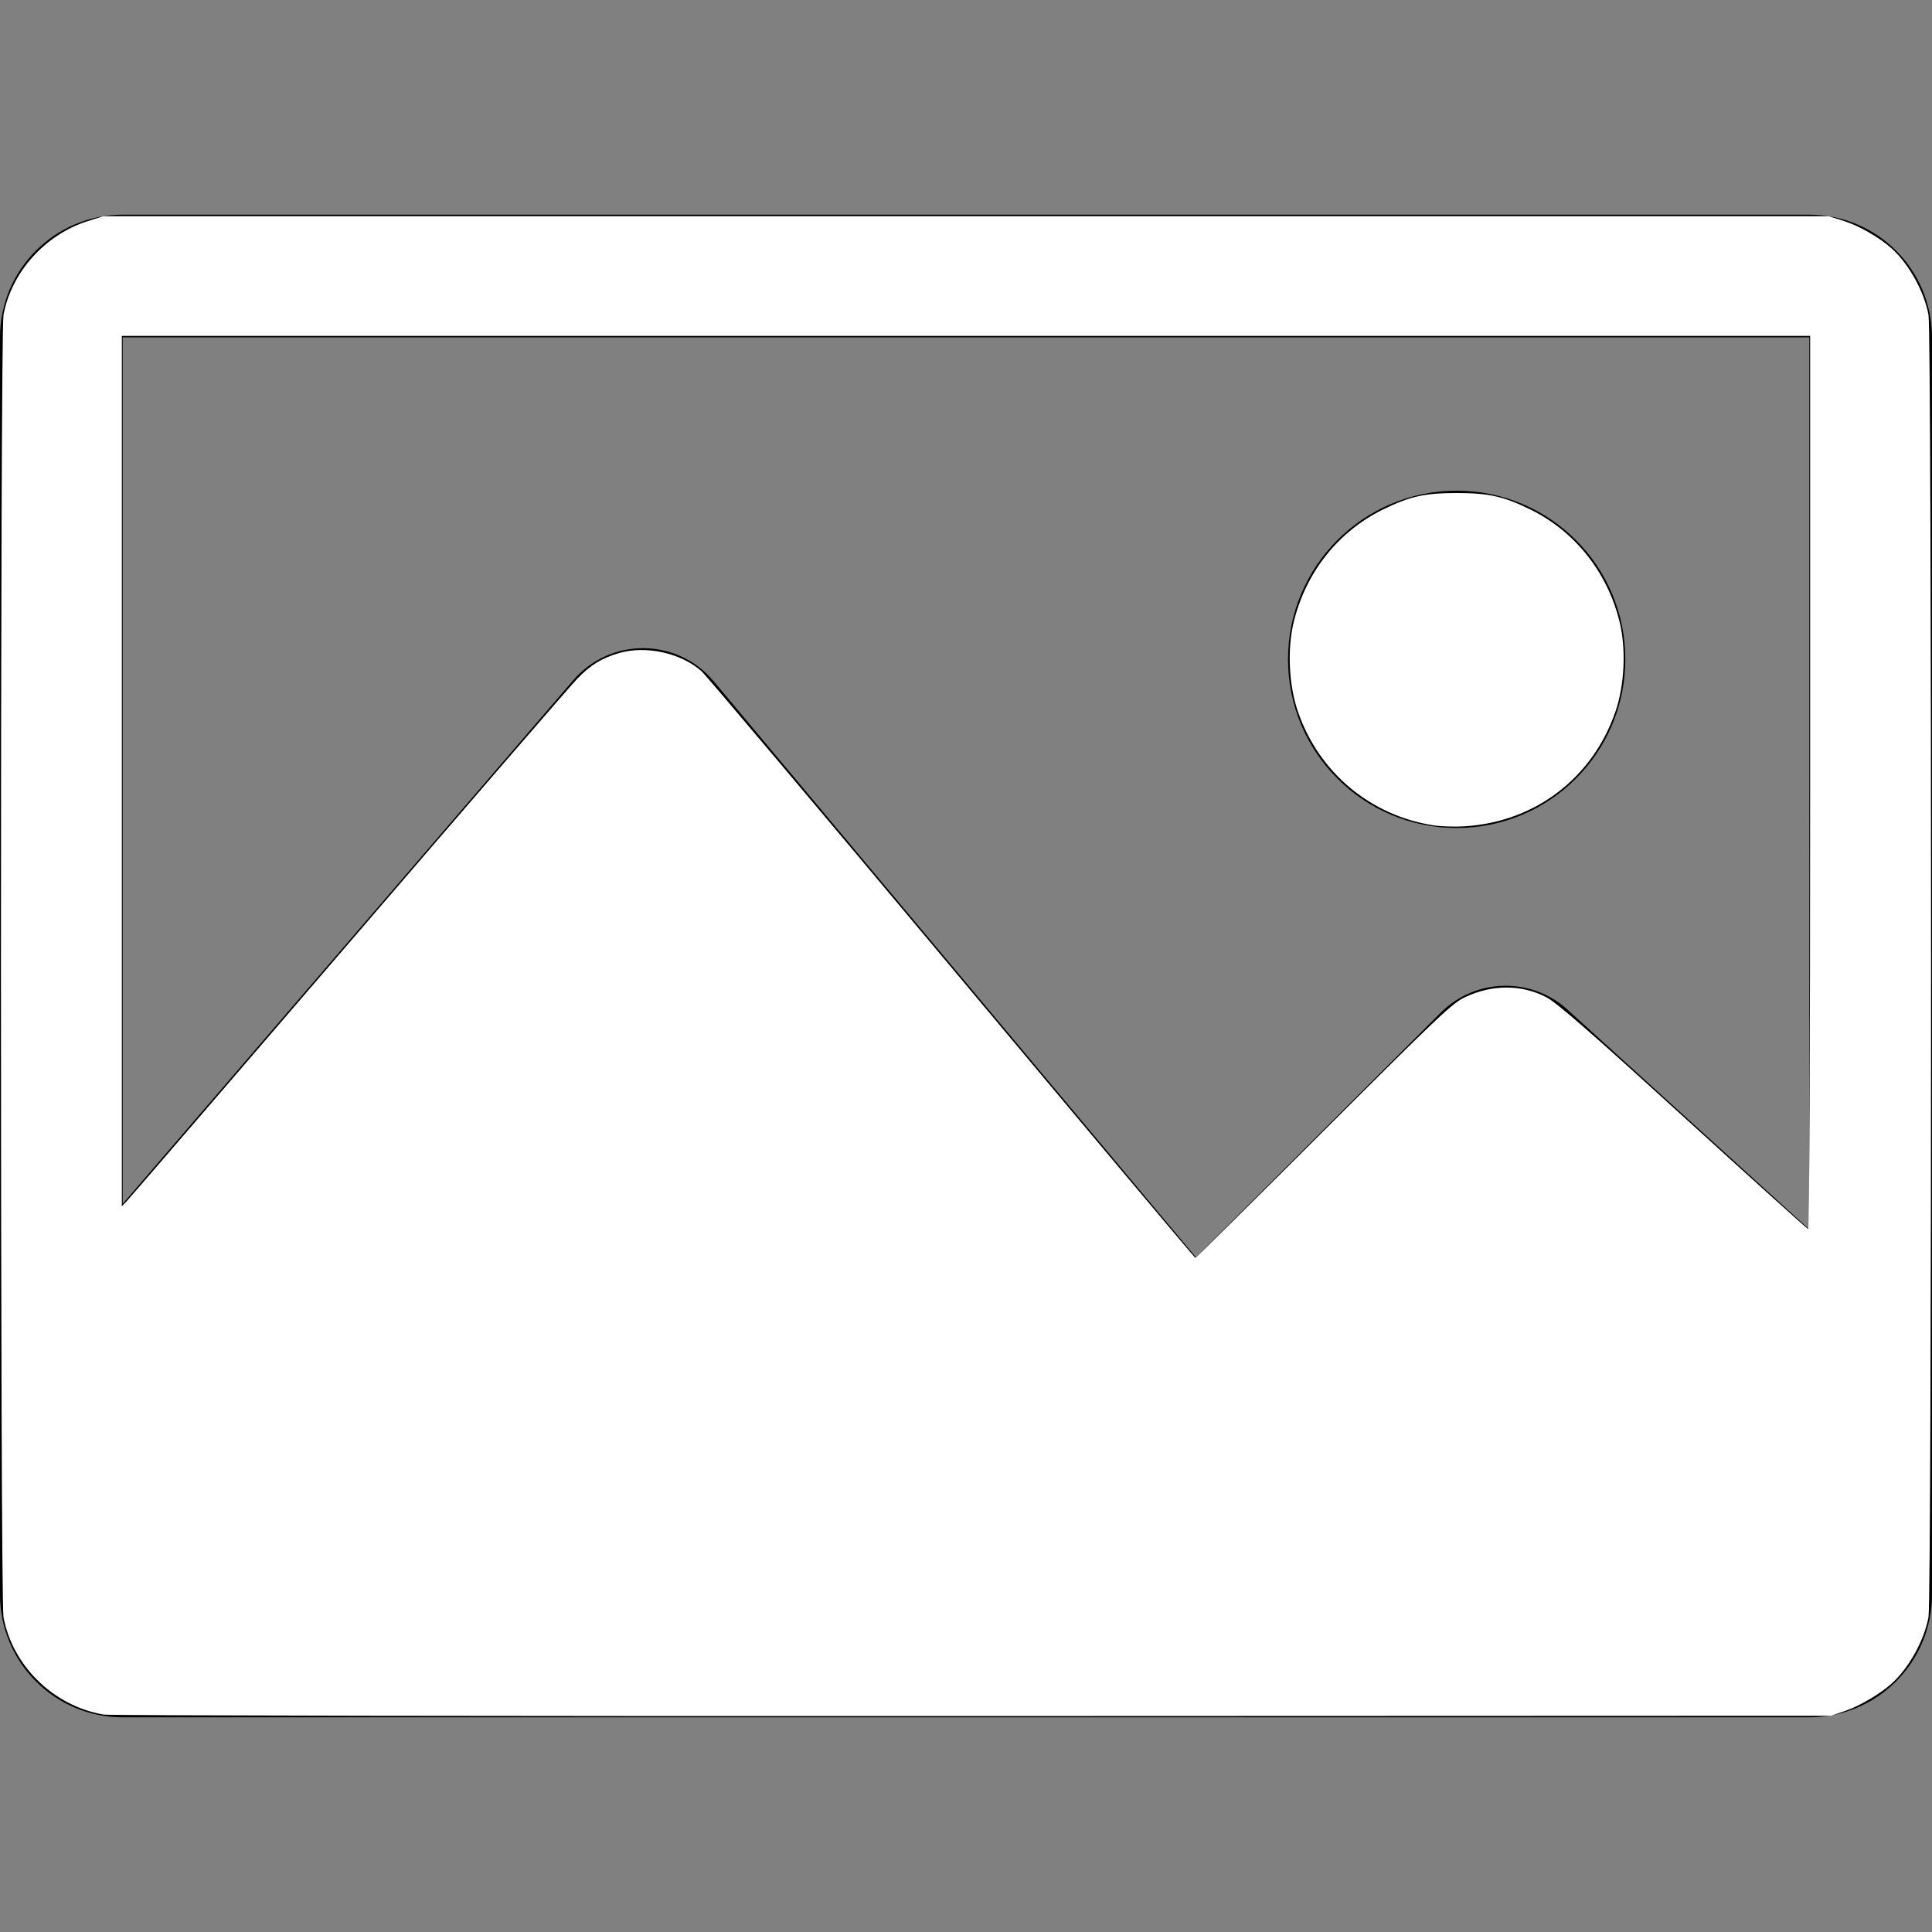 <?xml version="1.0" encoding="UTF-8" standalone="no"?>
<svg
   xmlns:dc="http://purl.org/dc/elements/1.1/"
   xmlns:cc="http://creativecommons.org/ns#"
   xmlns:rdf="http://www.w3.org/1999/02/22-rdf-syntax-ns#"
   xmlns:svg="http://www.w3.org/2000/svg"
   xmlns="http://www.w3.org/2000/svg"
   xmlns:sodipodi="http://sodipodi.sourceforge.net/DTD/sodipodi-0.dtd"
   xmlns:inkscape="http://www.inkscape.org/namespaces/inkscape"
   inkscape:version="1.0 (4035a4fb49, 2020-05-01)"
   sodipodi:docname="photo.svg"
   xml:space="preserve"
   style="enable-background:new 0 0 550.801 550.8;"
   viewBox="0 0 550.801 550.8"
   height="550.8px"
   width="550.801px"
   y="0px"
   x="0px"
   id="Capa_1"
   version="1.1"><rect x="0" y="0" width="550.801" height="550.8" fill="#808080" stroke="none"/><defs
   id="defs39" /><sodipodi:namedview
   inkscape:current-layer="Capa_1"
   inkscape:window-maximized="1"
   inkscape:window-y="-9"
   inkscape:window-x="-9"
   inkscape:cy="324.2209"
   inkscape:cx="275.40051"
   inkscape:zoom="1.5976761"
   showgrid="false"
   id="namedview37"
   inkscape:window-height="1051"
   inkscape:window-width="1920"
   inkscape:pageshadow="2"
   inkscape:pageopacity="0"
   guidetolerance="10"
   gridtolerance="10"
   objecttolerance="10"
   borderopacity="1"
   bordercolor="#666666"
   pagecolor="#ffffff" />
<g
   id="g4">
	<path
   id="path2"
   d="M515.828,61.201H34.972C15.659,61.201,0,76.859,0,96.172v358.458C0,473.942,15.659,489.6,34.972,489.6h480.856   c19.314,0,34.973-15.658,34.973-34.971V96.172C550.801,76.859,535.143,61.201,515.828,61.201z M515.828,96.172V350.51l-68.92-62.66   c-10.359-9.416-26.289-9.04-36.186,0.866l-69.752,69.741L203.438,194.179c-10.396-12.415-29.438-12.537-39.99-0.271L34.972,343.219   V96.172H515.828z M367.201,187.972c0-26.561,21.523-48.086,48.084-48.086c26.562,0,48.086,21.525,48.086,48.086   c0,26.561-21.523,48.085-48.086,48.085C388.725,236.058,367.201,214.533,367.201,187.972z" />
</g>
<g
   id="g6">
</g>
<g
   id="g8">
</g>
<g
   id="g10">
</g>
<g
   id="g12">
</g>
<g
   id="g14">
</g>
<g
   id="g16">
</g>
<g
   id="g18">
</g>
<g
   id="g20">
</g>
<g
   id="g22">
</g>
<g
   id="g24">
</g>
<g
   id="g26">
</g>
<g
   id="g28">
</g>
<g
   id="g30">
</g>
<g
   id="g32">
</g>
<g
   id="g34">
</g>
<path
   id="path866"
   d="M 29.583,488.817 C 15.326,486.403 3.579,474.976 0.997,461.008 0.03,455.776 0.03,95.024 0.997,89.792 3.256,77.572 12.868,66.874 25.037,63.034 l 4.381,-1.382 H 275.401 521.383 l 4.407,1.387 c 4.228,1.33 10.048,4.688 13.498,7.788 4.933,4.432 9.277,12.267 10.516,18.965 0.967,5.232 0.967,365.985 0,371.217 -1.238,6.698 -5.583,14.533 -10.516,18.965 -3.269,2.937 -9.148,6.409 -13.166,7.775 l -4.114,1.399 -244.73,0.086 C 142.676,489.281 31.214,489.093 29.583,488.817 Z M 377.407,322.381 c 33.299,-33.239 36.669,-36.423 40.393,-38.156 7.734,-3.6 16.052,-3.574 23.023,0.07 3.011,1.574 12.203,9.581 39.009,33.98 19.288,17.557 35.331,32.015 35.65,32.13 0.355,0.128 0.58,-49.253 0.58,-127.216 V 95.764 H 275.401 34.738 V 219.836 343.909 l 1.479,-1.551 c 0.813,-0.853 29.298,-33.941 63.3,-73.53 34.002,-39.589 63.263,-73.471 65.024,-75.294 3.84,-3.973 6.971,-5.901 11.92,-7.34 7.7,-2.239 17.582,-0.069 23.546,5.17 1.189,1.044 33.284,39.1 71.324,84.569 38.04,45.469 69.294,82.68 69.454,82.692 0.16,0.011 16.64,-16.299 36.621,-36.244 z"
   style="fill:#ffffff;stroke:#1be410;stroke-width:0" /><path
   id="path868"
   d="m 408.719,235.302 c -17.998,-2.778 -32.671,-15.054 -38.659,-32.344 -2.648,-7.646 -3.12,-18.049 -1.171,-25.845 3.528,-14.116 12.707,-25.634 25.383,-31.852 7.643,-3.749 11.895,-4.699 21.02,-4.699 9.112,0 13.38,0.952 20.968,4.676 12.697,6.231 21.913,17.781 25.435,31.875 1.948,7.796 1.477,18.2 -1.171,25.845 -6.569,18.965 -22.979,31.402 -43.041,32.62 -2.754,0.167 -6.697,0.043 -8.763,-0.276 z"
   style="fill:#ffffff;stroke:#1be410;stroke-width:0" /></svg>
